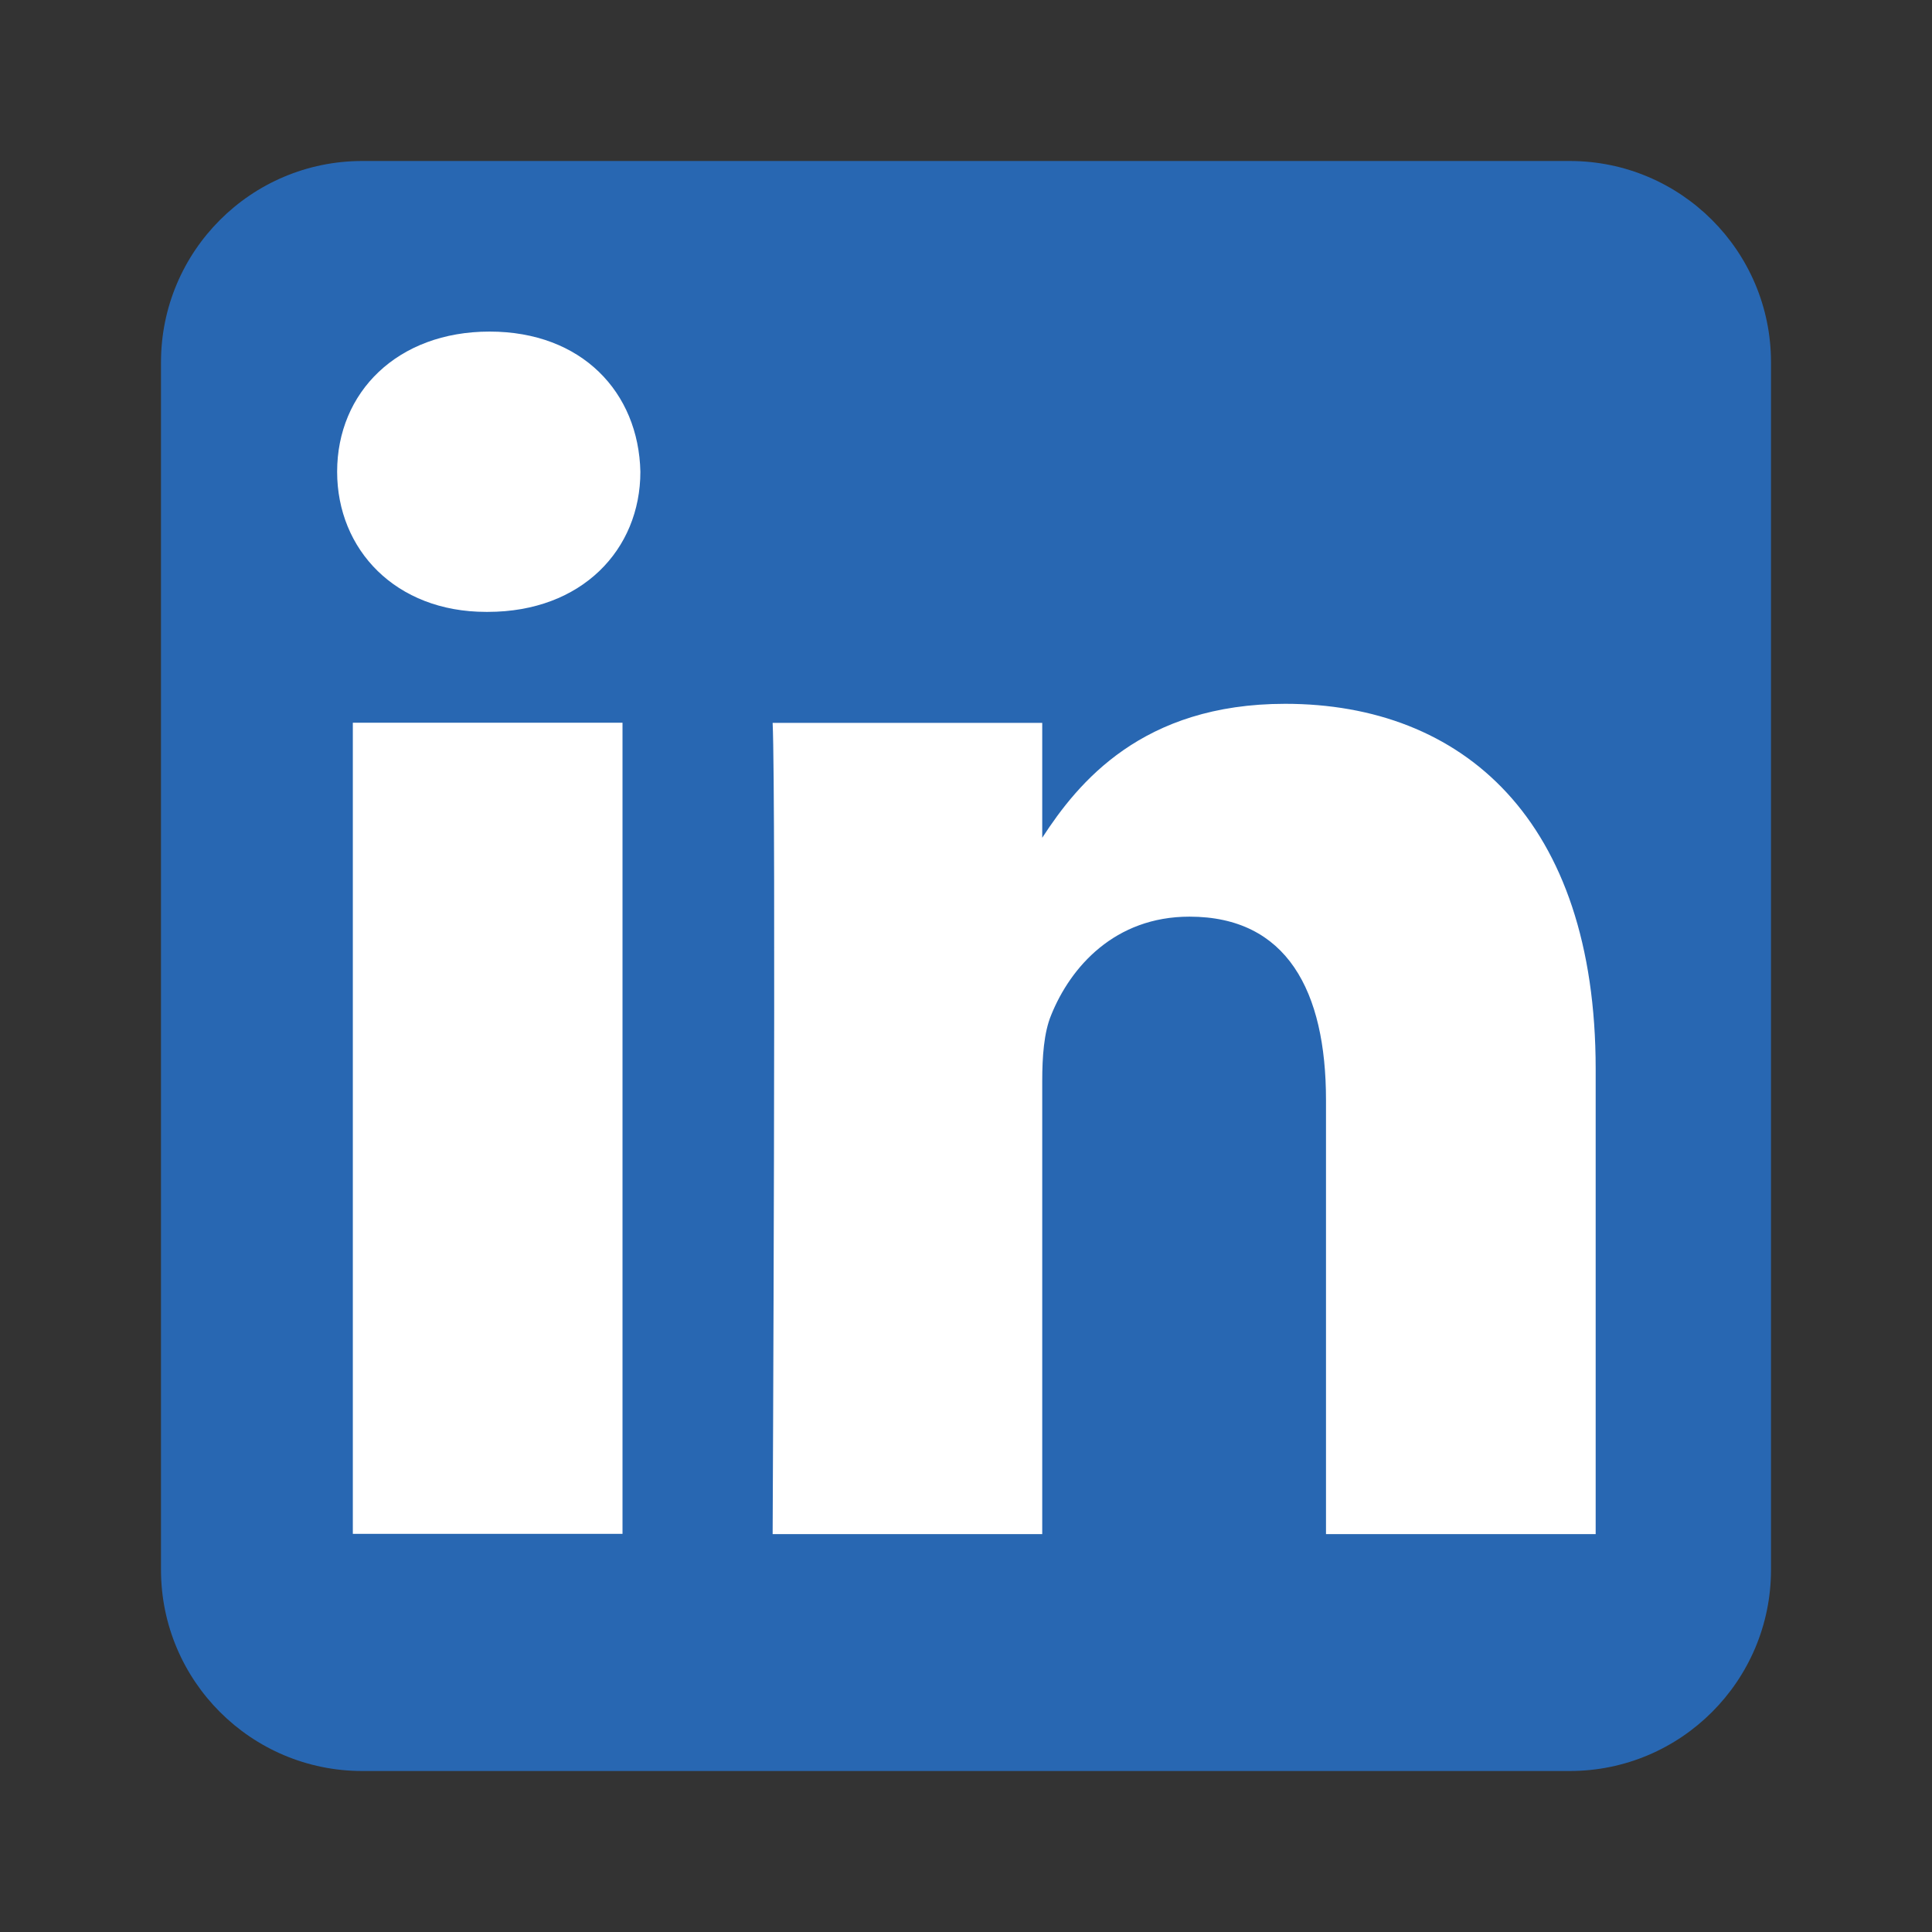 <svg width="24" height="24" viewBox="0 0 24 24" fill="none" xmlns="http://www.w3.org/2000/svg">
    <rect x="0" y="0" width="24" height="24" fill="#333333" stroke="none"/>
    <path fill-rule="evenodd" clip-rule="evenodd" d="M22 4.5C22 3.12 20.88 2 19.5 2H4.5C3.12 2 2 3.12 2 4.5V19.5C2 20.88 3.12 22 4.5 22H19.5C20.88 22 22 20.88 22 19.5V4.5Z" fill="#2867B2"/>
    <path d="M7.733 8.978H4.383V19.054H7.733V8.978Z" fill="white"/>
    <path d="M6.082 4.119C4.936 4.119 4.188 4.873 4.188 5.86C4.188 6.827 4.914 7.601 6.038 7.601H6.06C7.228 7.601 7.955 6.827 7.955 5.86C7.933 4.873 7.228 4.119 6.082 4.119Z" fill="white"/>
    <path d="M15.965 8.743C14.188 8.743 13.393 9.72 12.947 10.407V8.98H9.598C9.642 9.925 9.598 19.057 9.598 19.057H12.947V13.429C12.947 13.128 12.968 12.827 13.057 12.612C13.299 12.01 13.85 11.387 14.776 11.387C15.987 11.387 16.472 12.311 16.472 13.665V19.057H19.822V13.278C19.822 10.183 18.169 8.743 15.965 8.743Z" fill="white"/>
</svg>
